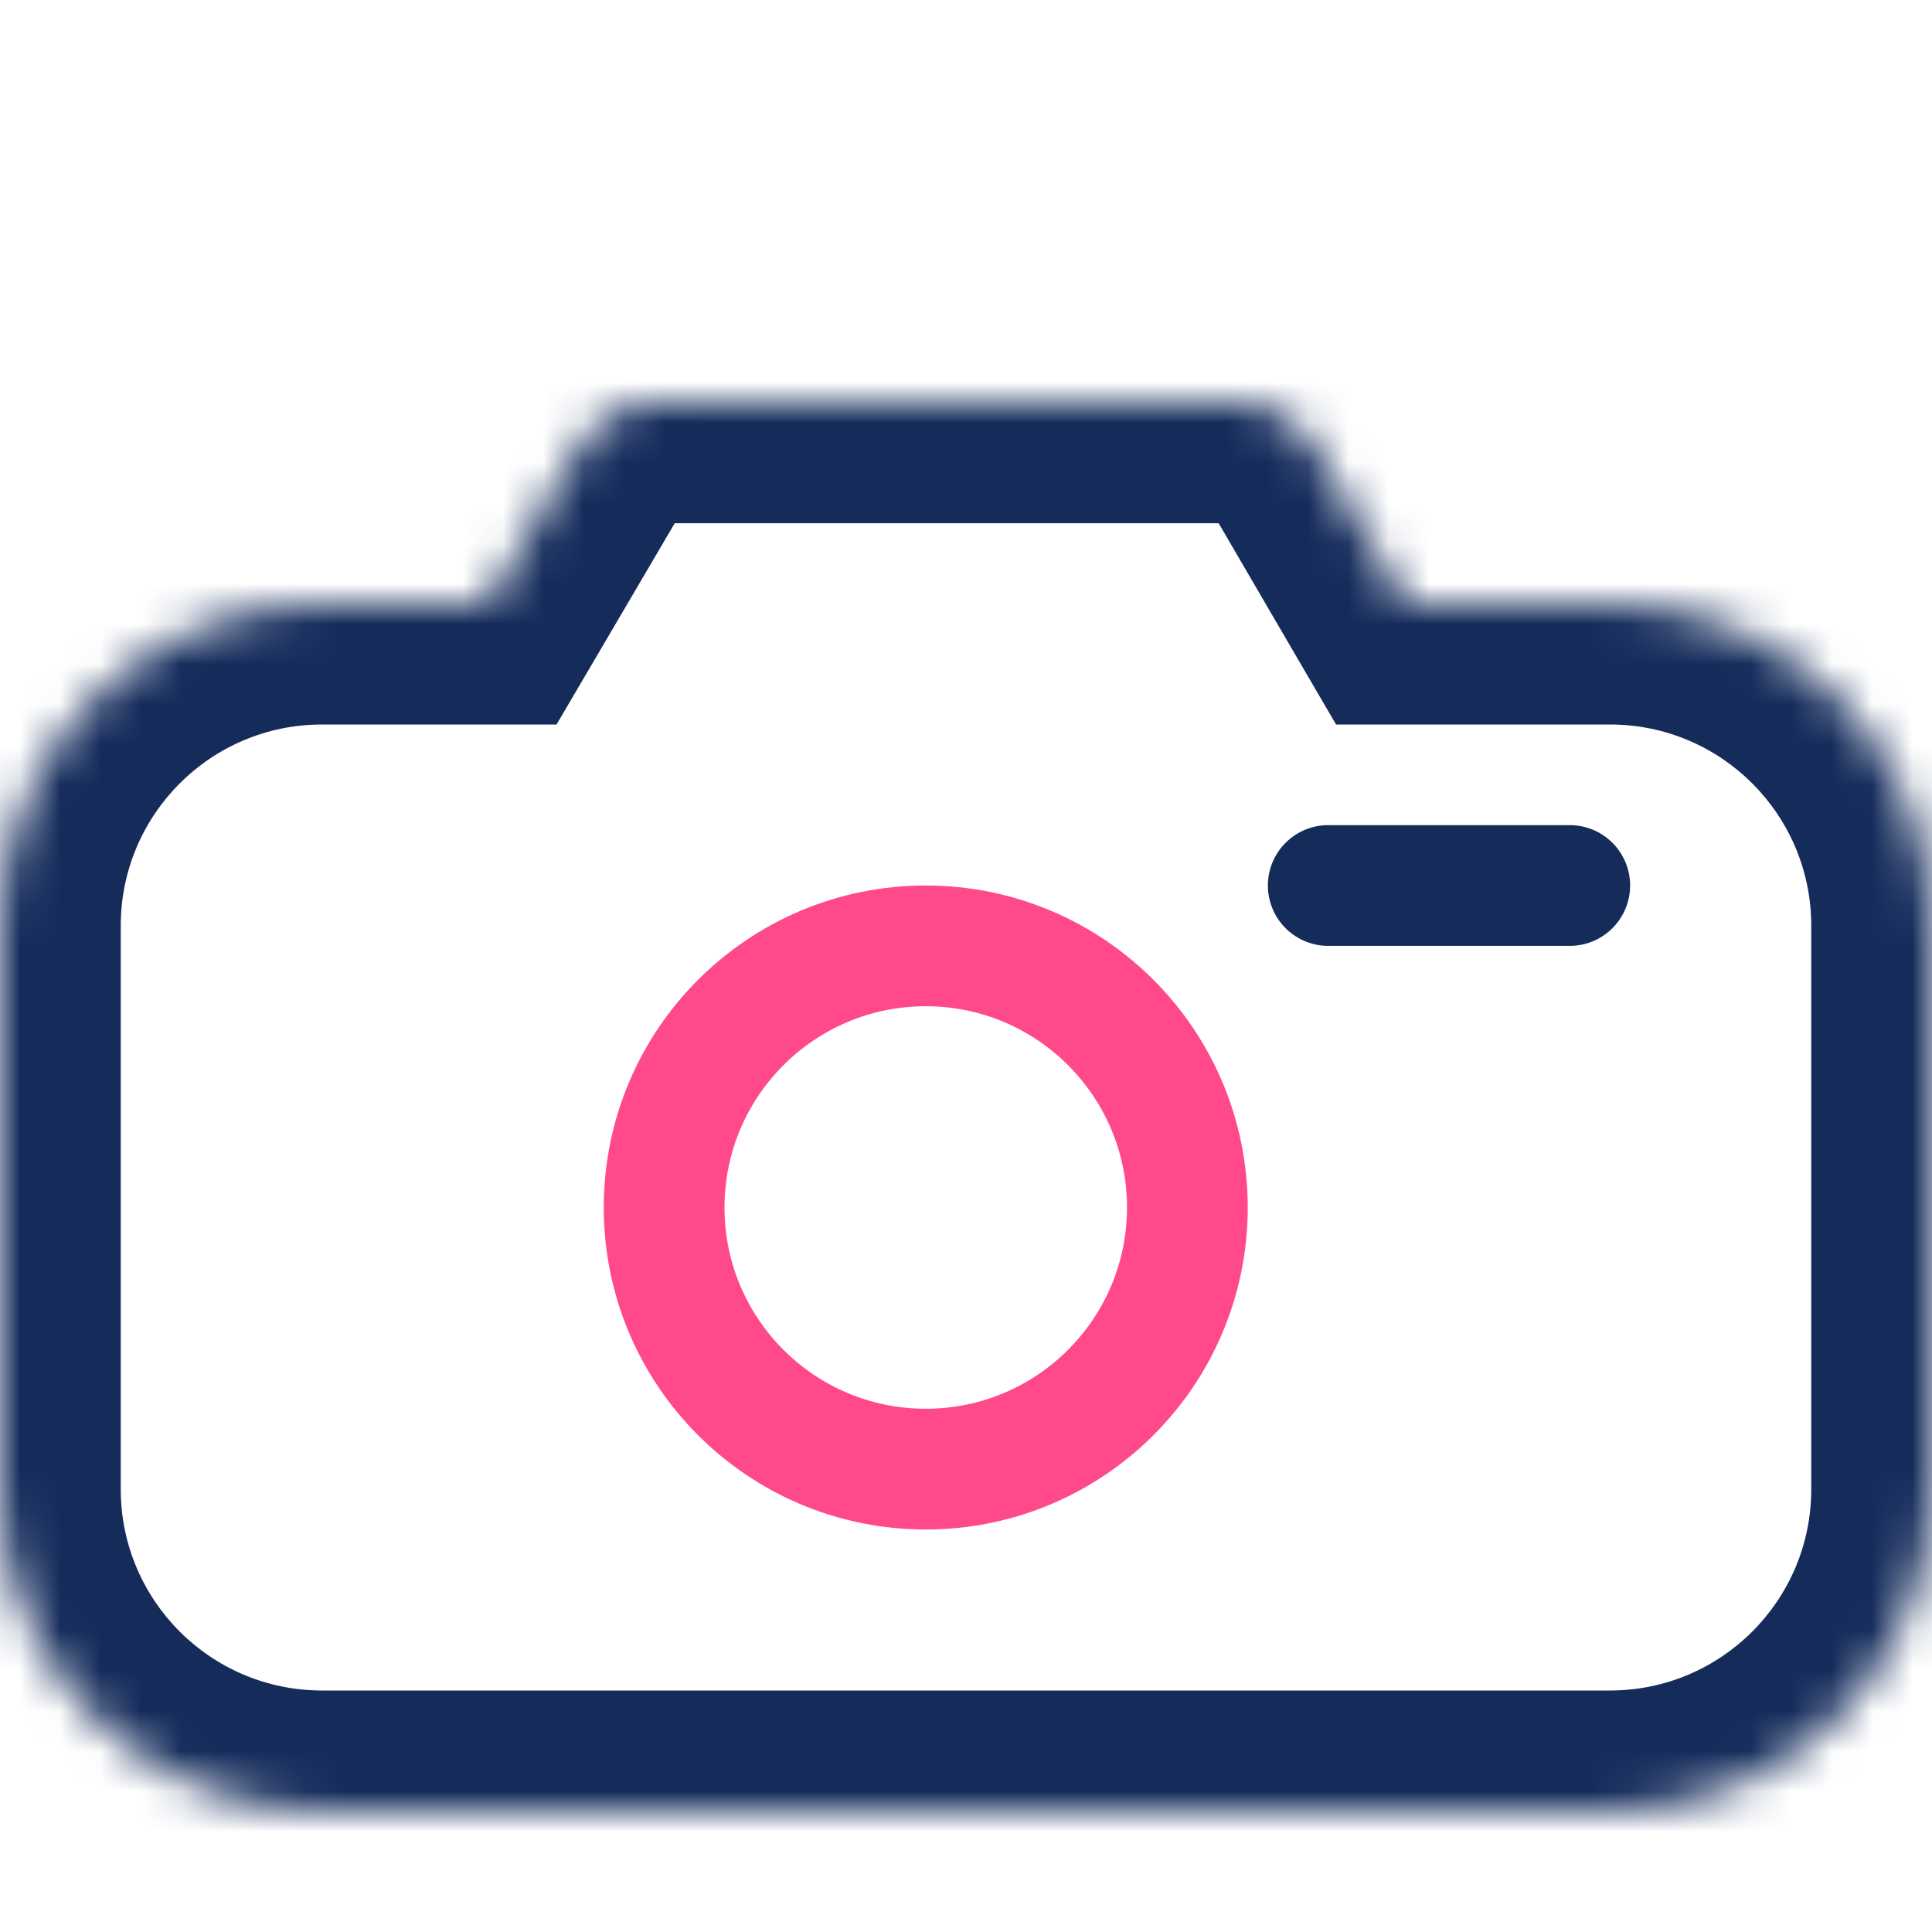 <svg width="48" height="48" viewBox="0 0 48 48" fill="none" xmlns="http://www.w3.org/2000/svg">
<path d="M0 0H48V48H0V0Z" fill="white"/>
<mask id="path-2-inside-1" fill="white">
<path fill-rule="evenodd" clip-rule="evenodd" d="M16.19 10C15.481 10 14.825 10.376 14.466 10.987L12.11 15H8C3.582 15 0 18.582 0 23V37C0 41.418 3.582 45 8 45H40C44.418 45 48 41.418 48 37V23C48 18.582 44.418 15 40 15H34.917L32.579 10.992C32.22 10.378 31.563 10 30.851 10H16.19Z"/>
</mask>
<path d="M14.466 10.987L17.053 12.506V12.506L14.466 10.987ZM12.11 15V18H13.827L14.697 16.519L12.11 15ZM34.917 15L32.325 16.512L33.194 18H34.917V15ZM32.579 10.992L29.988 12.504L29.988 12.504L32.579 10.992ZM17.053 12.506C16.873 12.812 16.545 13 16.19 13V7C14.417 7 12.777 7.939 11.879 9.468L17.053 12.506ZM14.697 16.519L17.053 12.506L11.879 9.468L9.523 13.481L14.697 16.519ZM8 18H12.11V12H8V18ZM3 23C3 20.239 5.239 18 8 18V12C1.925 12 -3 16.925 -3 23H3ZM3 37V23H-3V37H3ZM8 42C5.239 42 3 39.761 3 37H-3C-3 43.075 1.925 48 8 48V42ZM40 42H8V48H40V42ZM45 37C45 39.761 42.761 42 40 42V48C46.075 48 51 43.075 51 37H45ZM45 23V37H51V23H45ZM40 18C42.761 18 45 20.239 45 23H51C51 16.925 46.075 12 40 12V18ZM34.917 18H40V12H34.917V18ZM29.988 12.504L32.325 16.512L37.508 13.488L35.17 9.481L29.988 12.504ZM30.851 13C30.496 13 30.167 12.811 29.988 12.504L35.17 9.481C34.274 7.945 32.63 7 30.851 7V13ZM16.19 13H30.851V7H16.19V13Z" fill="#152C5B" mask="url(#path-2-inside-1)"/>
<path d="M33 22H39" stroke="#152C5B" stroke-width="3" stroke-linecap="round" stroke-linejoin="round"/>
<circle cx="23" cy="30" r="6.5" stroke="#FF498B" stroke-width="3"/>
</svg>
